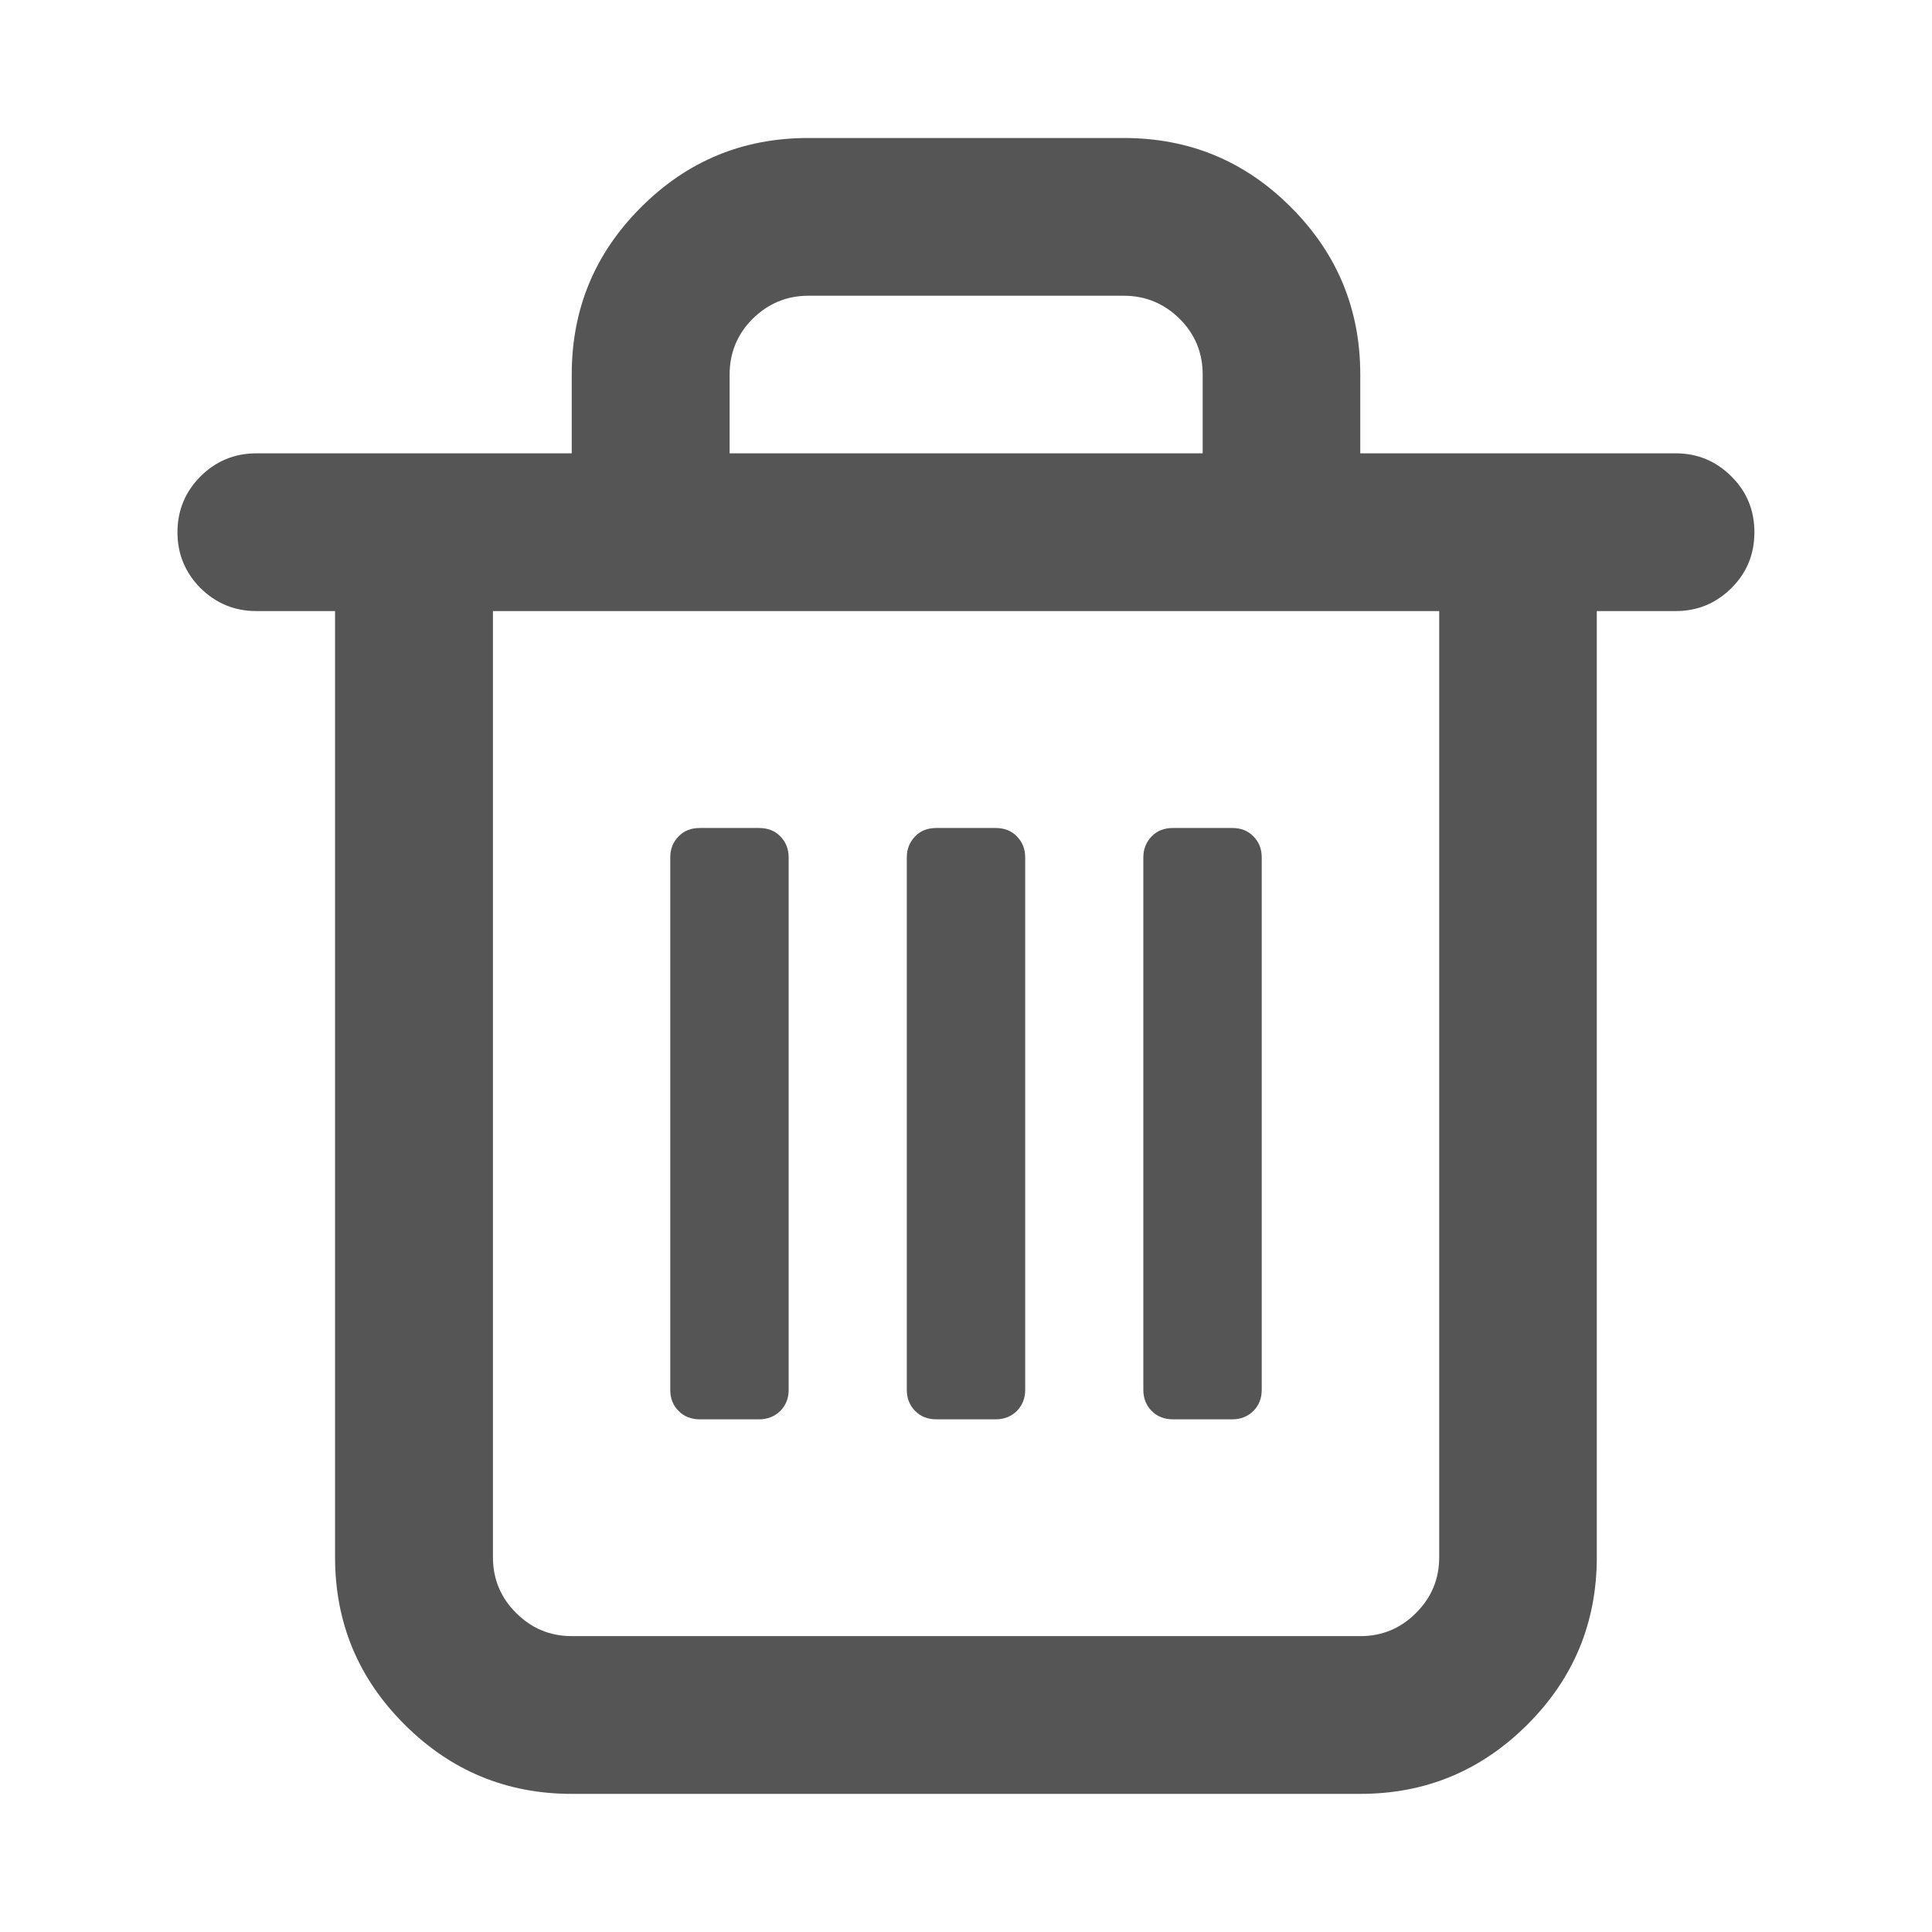 <?xml version="1.0" encoding="utf-8"?>
<!-- Generator: Adobe Illustrator 15.0.0, SVG Export Plug-In . SVG Version: 6.00 Build 0)  -->
<!DOCTYPE svg PUBLIC "-//W3C//DTD SVG 1.1//EN" "http://www.w3.org/Graphics/SVG/1.1/DTD/svg11.dtd">
<svg version="1.1" id="Layer_1" xmlns="http://www.w3.org/2000/svg" xmlns:xlink="http://www.w3.org/1999/xlink" x="0px" y="0px"
	 width="14px" height="14px" viewBox="9 8.334 14 14" enable-background="new 9 8.334 14 14" xml:space="preserve">
<path fill="#555555" d="M14.857,9.334h2.286c0.474,0,0.877,0.166,1.212,0.502c0.335,0.335,0.502,0.739,0.502,1.212v0.571h2.285
	c0.159,0,0.293,0.056,0.405,0.168c0.112,0.111,0.166,0.246,0.166,0.404s-0.054,0.292-0.166,0.404
	c-0.112,0.111-0.246,0.167-0.405,0.167h-0.571v6.856c0,0.473-0.167,0.877-0.502,1.212s-0.738,0.503-1.212,0.503h-5.714
	c-0.473,0-0.877-0.168-1.212-0.503c-0.336-0.335-0.503-0.739-0.503-1.212v-6.856h-0.571c-0.157,0-0.292-0.056-0.405-0.167
	c-0.11-0.112-0.166-0.246-0.166-0.404s0.056-0.293,0.166-0.404c0.112-0.112,0.248-0.168,0.405-0.168h2.286v-0.571
	c0-0.473,0.166-0.877,0.502-1.212C13.981,9.5,14.383,9.334,14.857,9.334z M19.429,19.618v-6.856h-6.857v6.856
	c0,0.158,0.056,0.293,0.168,0.404c0.112,0.112,0.246,0.168,0.404,0.168h5.713c0.158,0,0.293-0.056,0.404-0.168
	C19.373,19.911,19.429,19.776,19.429,19.618L19.429,19.618z M17.143,10.477h-2.285c-0.158,0-0.292,0.057-0.404,0.167
	c-0.112,0.112-0.167,0.248-0.167,0.405v0.57h3.428v-0.571c0-0.158-0.055-0.292-0.167-0.404
	C17.435,10.533,17.301,10.477,17.143,10.477L17.143,10.477z"/>
<path fill="#555555" d="M14.715,14.548v3.857c0,0.062-0.021,0.113-0.061,0.154c-0.041,0.039-0.092,0.06-0.154,0.06h-0.429
	c-0.062,0-0.113-0.02-0.153-0.06c-0.041-0.041-0.061-0.091-0.061-0.154v-3.857c0-0.062,0.02-0.113,0.061-0.154
	c0.04-0.041,0.09-0.06,0.153-0.06H14.5c0.062,0,0.114,0.019,0.154,0.06S14.715,14.485,14.715,14.548z"/>
<path fill="#555555" d="M16.429,14.548v3.857c0,0.062-0.021,0.113-0.061,0.154c-0.04,0.039-0.09,0.06-0.154,0.06h-0.428
	c-0.063,0-0.114-0.02-0.154-0.06c-0.04-0.041-0.061-0.091-0.061-0.154v-3.857c0-0.062,0.021-0.113,0.061-0.154s0.09-0.06,0.154-0.06
	h0.428c0.063,0,0.114,0.019,0.154,0.06S16.429,14.485,16.429,14.548z"/>
<path fill="#555555" d="M18.143,14.548v3.857c0,0.062-0.02,0.113-0.061,0.154c-0.04,0.039-0.09,0.06-0.153,0.06H17.5
	c-0.062,0-0.114-0.02-0.154-0.06c-0.04-0.041-0.061-0.091-0.061-0.154v-3.857c0-0.062,0.021-0.113,0.061-0.154
	s0.091-0.06,0.154-0.06h0.429c0.062,0,0.113,0.019,0.153,0.06C18.123,14.435,18.143,14.485,18.143,14.548z"/>
</svg>
